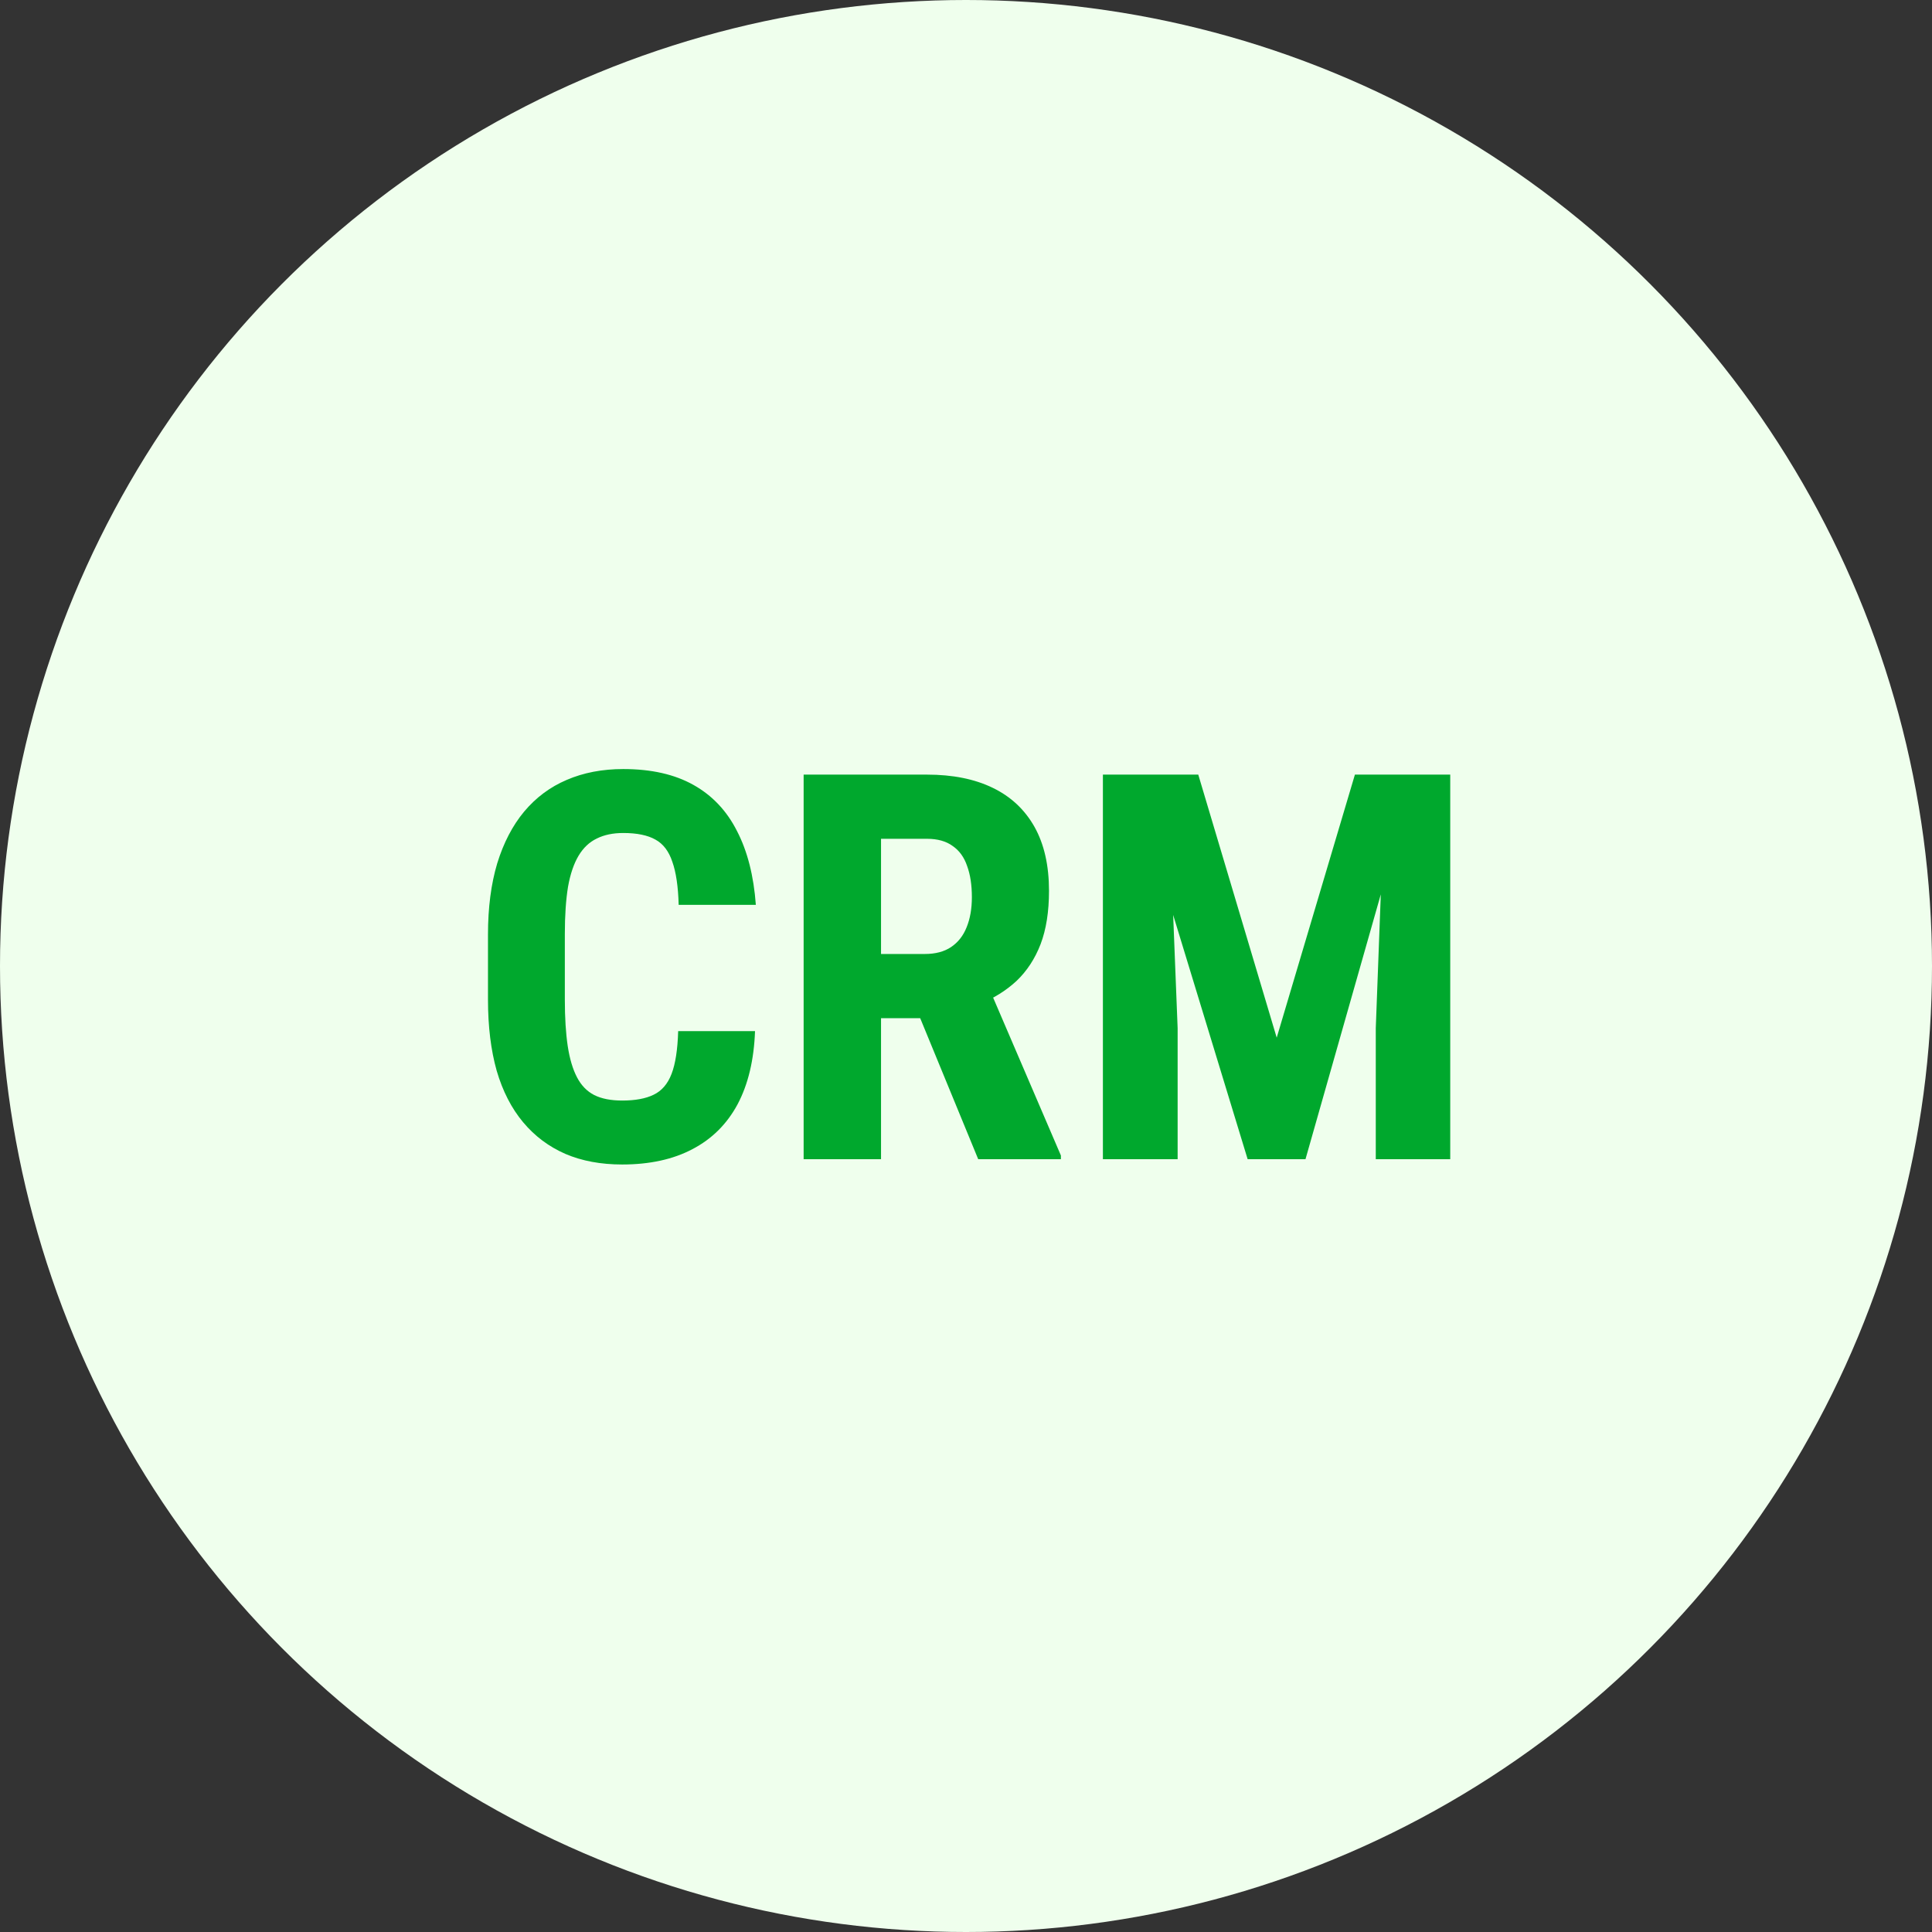 <svg width="50" height="50" viewBox="0 0 50 50" fill="none" xmlns="http://www.w3.org/2000/svg">
<rect x="0" y="0" width="50" height="50" fill="#333333" stroke="none"/>
<circle cx="25" cy="25" r="25" fill="#EFFFED"/>
<path d="M17.551 26.685H19.54C19.513 27.432 19.362 28.063 19.089 28.578C18.815 29.088 18.426 29.476 17.92 29.74C17.419 30.005 16.812 30.137 16.102 30.137C15.55 30.137 15.06 30.046 14.632 29.863C14.204 29.676 13.839 29.403 13.538 29.043C13.237 28.683 13.009 28.239 12.854 27.71C12.704 27.177 12.629 26.564 12.629 25.871V24.183C12.629 23.49 12.709 22.877 12.868 22.344C13.032 21.811 13.265 21.364 13.565 21.004C13.871 20.639 14.238 20.366 14.666 20.184C15.099 19.997 15.587 19.903 16.129 19.903C16.854 19.903 17.46 20.04 17.947 20.314C18.435 20.587 18.811 20.986 19.075 21.51C19.344 22.029 19.506 22.665 19.561 23.417H17.564C17.551 22.943 17.496 22.572 17.4 22.303C17.309 22.029 17.163 21.838 16.963 21.729C16.762 21.615 16.484 21.558 16.129 21.558C15.865 21.558 15.637 21.605 15.445 21.701C15.254 21.792 15.097 21.94 14.974 22.145C14.851 22.351 14.759 22.619 14.7 22.952C14.646 23.285 14.618 23.69 14.618 24.169V25.871C14.618 26.34 14.643 26.741 14.693 27.074C14.743 27.402 14.823 27.671 14.933 27.881C15.042 28.09 15.19 28.243 15.377 28.339C15.568 28.435 15.81 28.482 16.102 28.482C16.439 28.482 16.71 28.432 16.915 28.332C17.125 28.232 17.28 28.052 17.38 27.792C17.48 27.532 17.537 27.163 17.551 26.685ZM20.798 20.047H23.99C24.656 20.047 25.223 20.161 25.692 20.389C26.162 20.616 26.522 20.954 26.773 21.4C27.023 21.847 27.148 22.398 27.148 23.055C27.148 23.592 27.076 24.053 26.93 24.436C26.784 24.814 26.576 25.131 26.308 25.386C26.039 25.636 25.717 25.837 25.344 25.987L24.735 26.35H22.145L22.138 24.689H23.936C24.209 24.689 24.435 24.629 24.612 24.511C24.795 24.388 24.929 24.217 25.016 23.998C25.107 23.775 25.152 23.515 25.152 23.219C25.152 22.904 25.111 22.635 25.029 22.412C24.952 22.184 24.826 22.011 24.653 21.893C24.485 21.77 24.264 21.708 23.99 21.708H22.801V30H20.798V20.047ZM25.316 30L23.491 25.564L25.59 25.557L27.456 29.904V30H25.316ZM29.254 20.047H31.011L33.041 26.855L35.065 20.047H36.616L33.786 30H32.289L29.254 20.047ZM28.543 20.047H30.218L30.477 26.609V30H28.543V20.047ZM35.851 20.047H37.532V30H35.605V26.609L35.851 20.047Z" fill="#00A82D"/>
</svg>
